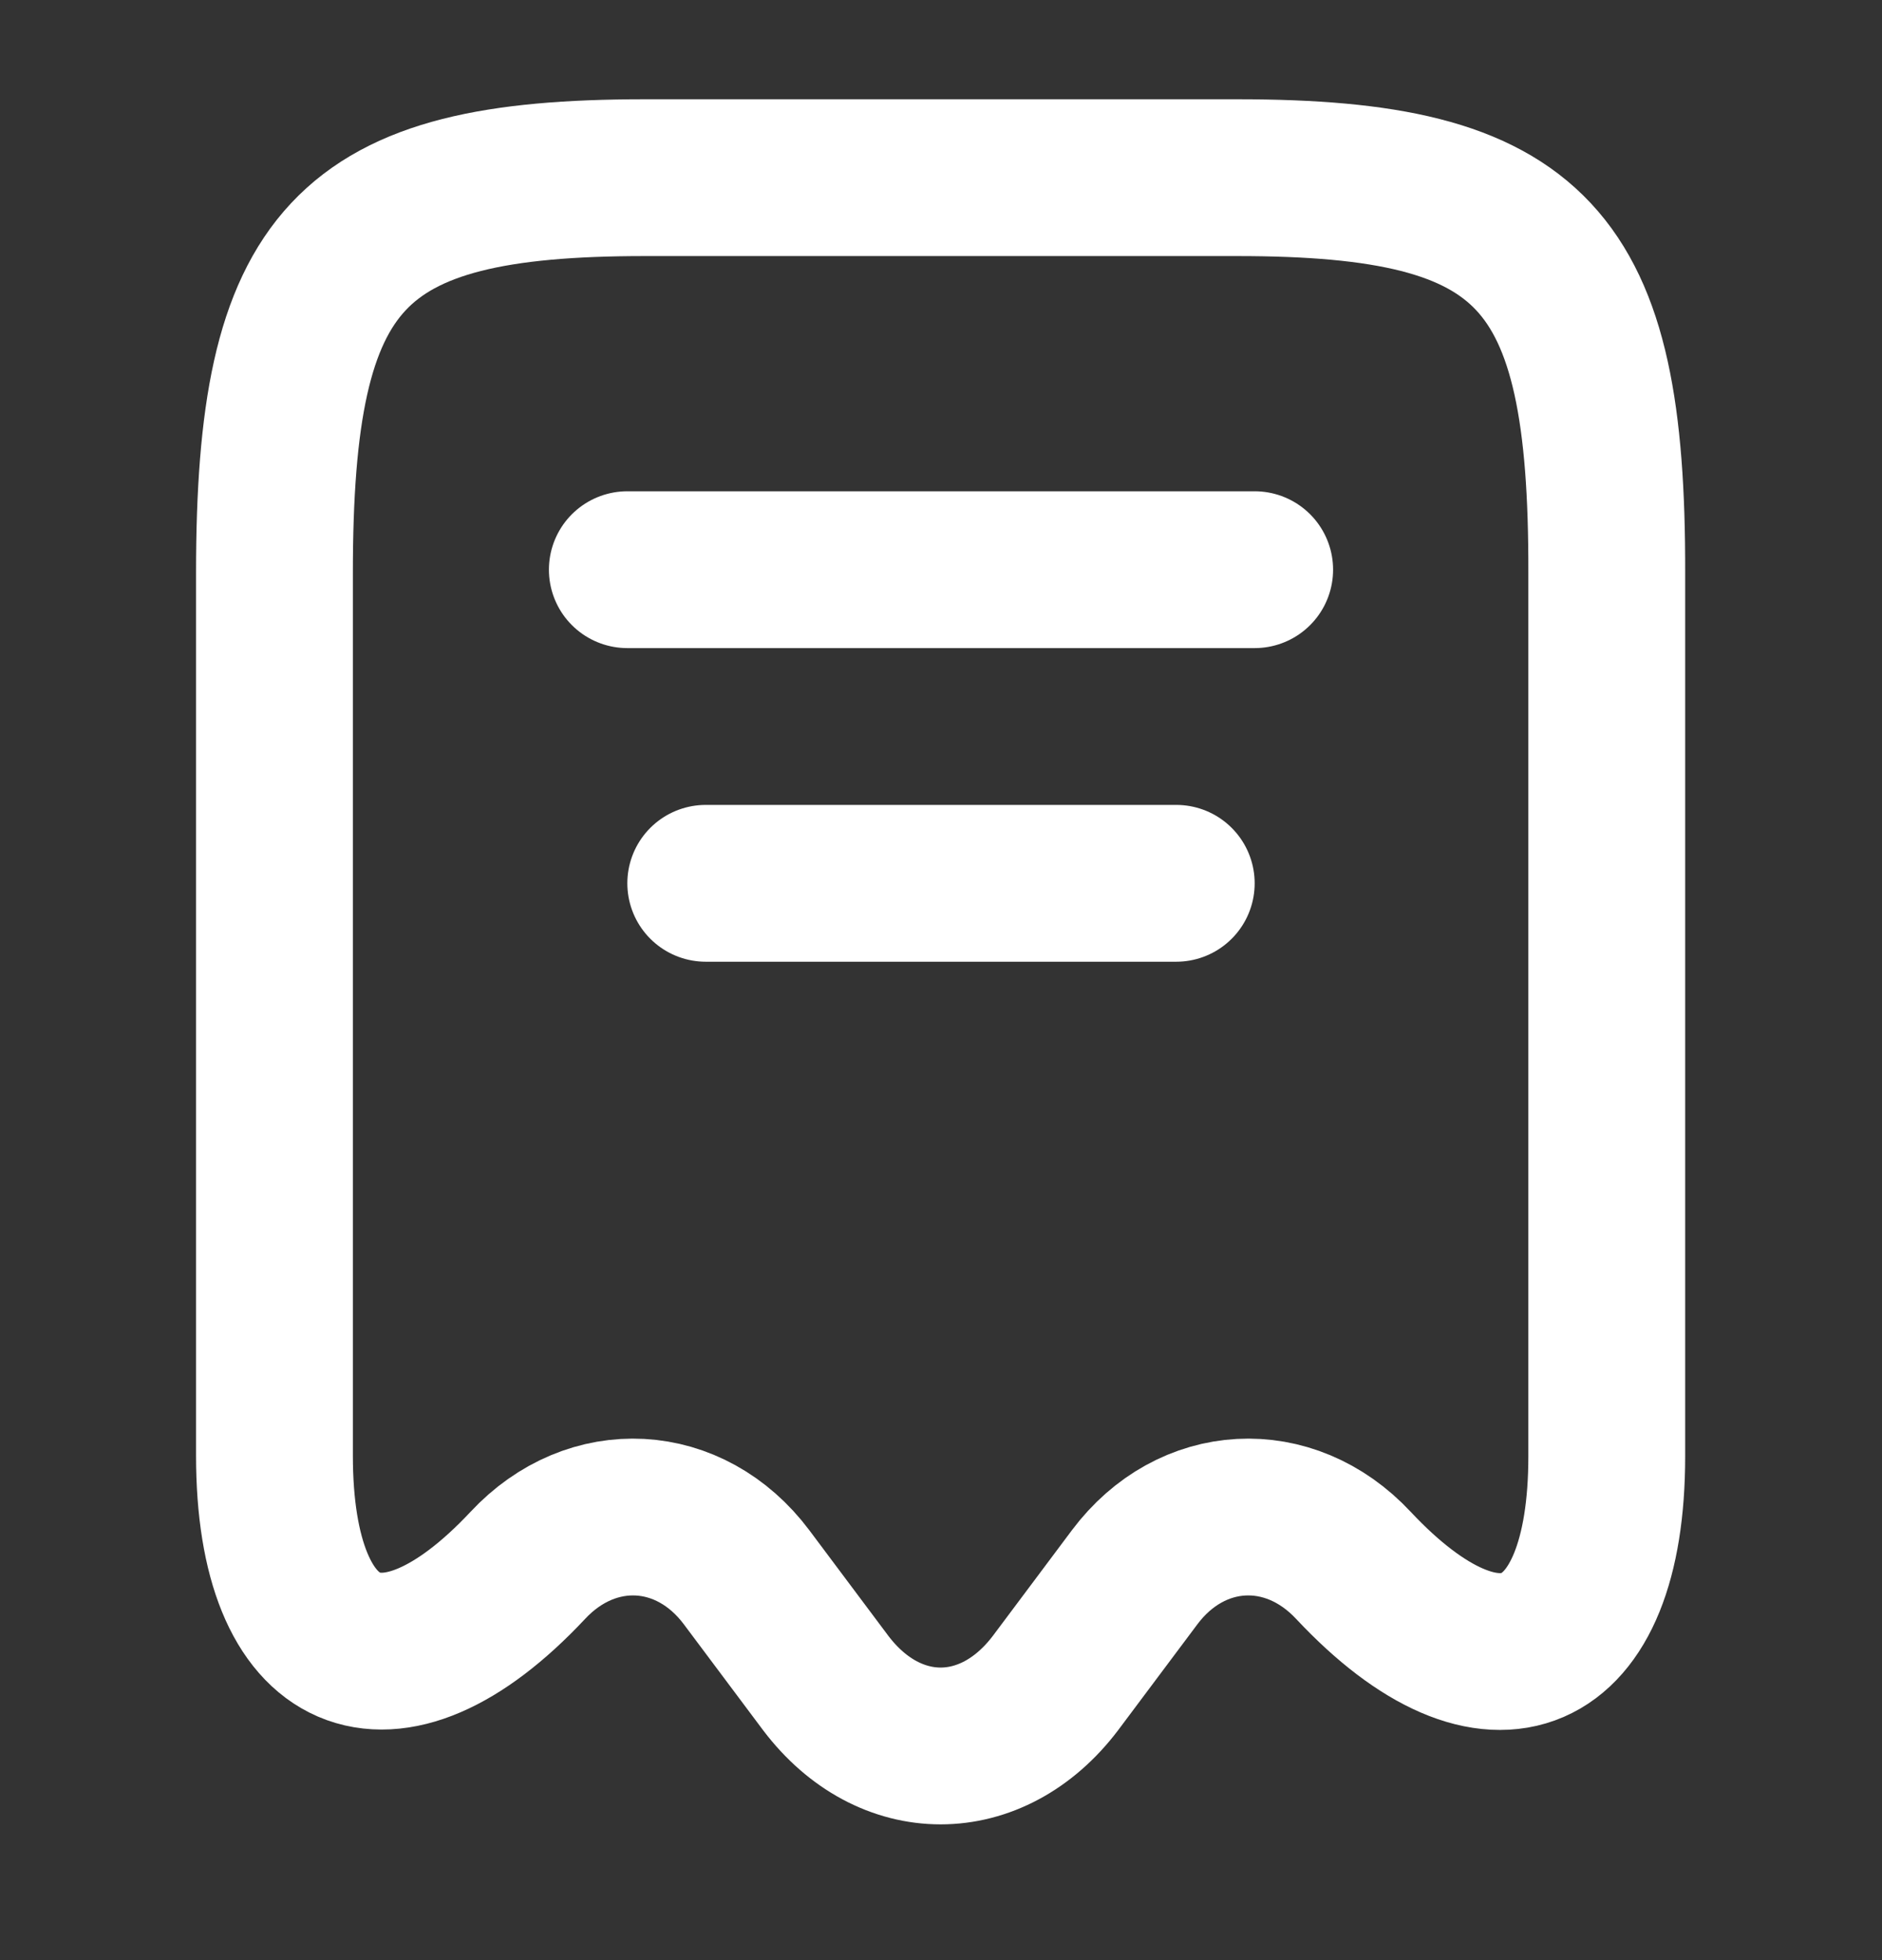 <svg width="24" height="25" viewBox="0 0 24 25" fill="none" xmlns="http://www.w3.org/2000/svg">
<rect x="0" y="0" width="24" height="25" fill="#333333" stroke="none"/>
<path d="M6.73 19.966C7.55 19.086 8.8 19.156 9.52 20.116L10.53 21.466C11.34 22.536 12.65 22.536 13.46 21.466L14.47 20.116C15.19 19.156 16.44 19.086 17.26 19.966C19.04 21.866 20.49 21.236 20.49 18.576V7.306C20.5 3.276 19.56 2.266 15.78 2.266H8.22C4.44 2.266 3.5 3.276 3.5 7.306V18.566C3.5 21.236 4.96 21.856 6.73 19.966Z" stroke="white" stroke-width="2" stroke-linecap="round" stroke-linejoin="round"/>
<path d="M8 7.266H16" stroke="white" stroke-width="2" stroke-linecap="round" stroke-linejoin="round"/>
<path d="M9 11.266H15" stroke="white" stroke-width="2" stroke-linecap="round" stroke-linejoin="round"/>
</svg>

